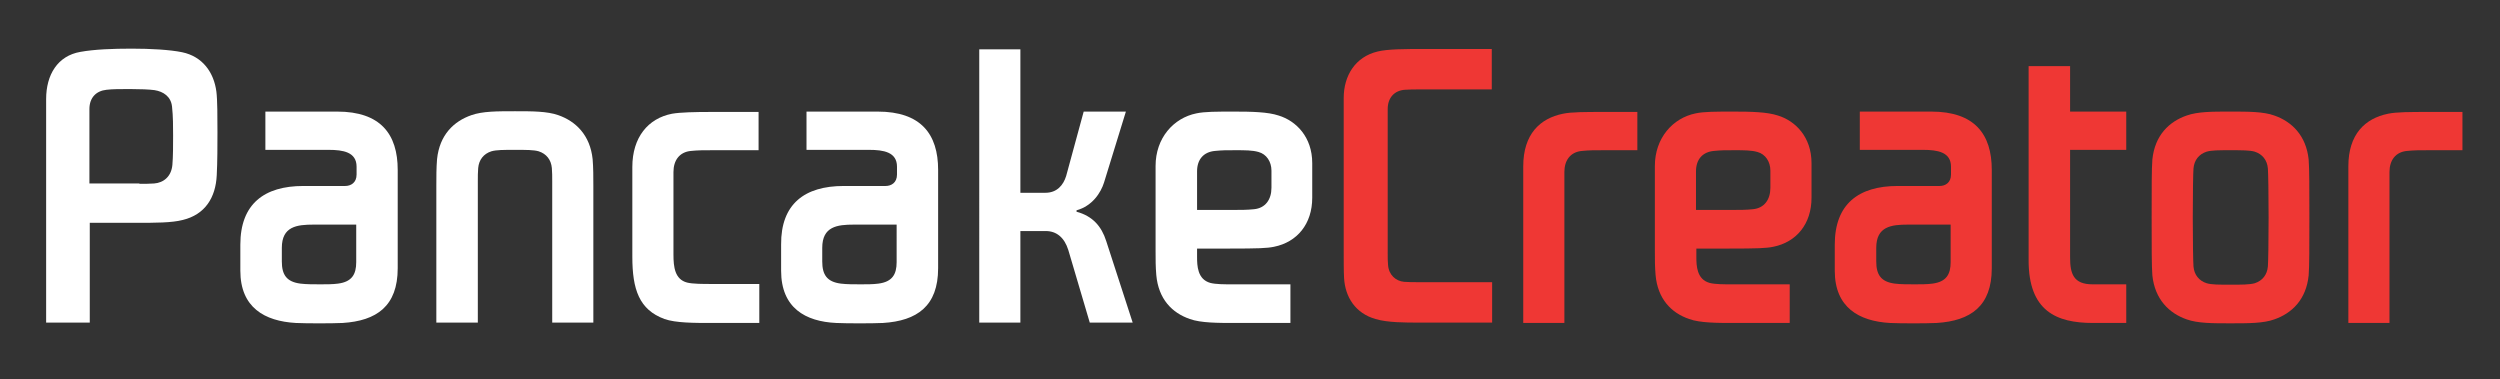 <?xml version="1.0" encoding="utf-8"?>
<!-- Generator: Adobe Illustrator 18.0.0, SVG Export Plug-In . SVG Version: 6.00 Build 0)  -->
<!DOCTYPE svg PUBLIC "-//W3C//DTD SVG 1.1//EN" "http://www.w3.org/Graphics/SVG/1.1/DTD/svg11.dtd">
<svg version="1.1" id="Layer_1" xmlns="http://www.w3.org/2000/svg" xmlns:xlink="http://www.w3.org/1999/xlink" x="0px" y="0px"
	 viewBox="0 0 699 106" enable-background="new 0 0 699 106" xml:space="preserve">
<rect x="0" y="0" width="699" height="106" fill="#333333" stroke="none"/>
<g>
	<path fill="#FFFFFF" d="M12.9,27.7c0-6.8,3.2-12.1,9.6-13.2c3.9-0.7,9-0.9,14.3-0.9c5.3,0,10.7,0.3,14.1,1c5.8,1.2,8.9,5.7,9.6,11
		c0.3,2.3,0.3,7.5,0.3,11.4c0,3.3,0,8.3-0.2,12c-0.3,6.3-3.3,11-9.5,12.5c-3.1,0.8-7.6,0.8-12.9,0.8H25.1v27.9H12.9V27.7z M39,51.4
		c1.3,0,2.8,0,4.1-0.1c2.6-0.2,4.8-1.9,5.1-5.2c0.2-2.2,0.2-5.9,0.2-8.2c0-2.4,0-5.4-0.3-8.1c-0.3-2.8-2.4-4.2-4.9-4.6
		c-1.5-0.2-4-0.3-6.8-0.3c-2.8,0-4.9,0-6.6,0.2c-2.9,0.3-4.8,2.2-4.8,5.4v20.8H39z"/>
	<path fill="#FFFFFF" d="M94.3,31.2c12.1,0,16.9,6.3,16.9,16.3V75c0,10.6-5.9,14.7-15.4,15.3c-2,0.1-4.4,0.1-6.5,0.1
		c-2.3,0-4.6,0-6.6-0.1C74,89.8,67.2,86,67.2,75.7v-7.3C67.2,57,73.9,52,84.8,52h11.7c1.6,0,3.2-0.9,3.2-3.2v-2.2
		c0-4.1-3.8-4.7-7.8-4.7H74.2V31.2H94.3z M99.6,62.8H87.7c-4.7,0-8.9,0.5-8.9,6.5v3.8c0,3.7,1.3,5.7,5.2,6.2
		c1.6,0.2,3.7,0.2,5.6,0.2c1.5,0,3.5,0,4.9-0.2c3.9-0.5,5.1-2.6,5.1-6V62.8z"/>
	<path fill="#FFFFFF" d="M137.4,42.3c-2.2,0.7-3.5,2.4-3.7,4.7c-0.1,1.1-0.1,2.4-0.1,3.7v39.5H122V52c0-2.5,0-5.1,0.2-7.5
		c0.7-6.8,4.7-10.6,9.6-12.3c3.1-1.1,7.2-1.1,12.2-1.1c4.8,0,9,0,12.1,1.1c4.9,1.7,8.9,5.6,9.6,12.3c0.2,2.4,0.2,5,0.2,7.5v38.2
		h-11.5V50.7c0-1.3,0-2.6-0.1-3.7c-0.2-2.3-1.5-4-3.7-4.7c-1.4-0.4-3.4-0.4-6.6-0.4S138.8,41.9,137.4,42.3z"/>
	<path fill="#FFFFFF" d="M212.3,79.5v10.8h-13.6c-4.5,0-9.8,0-12.9-1.1c-7.1-2.6-9-8.3-9-17.4V46.7c0-8.3,4.4-13.6,11.1-14.9
		c2.3-0.4,6.3-0.5,11.1-0.5h13.1V42h-12.9c-2.5,0-4,0-6,0.2c-3.2,0.3-4.9,2.6-4.9,5.9v23.1c0,3.5,0.4,6.9,3.8,7.8
		c1.5,0.4,4.6,0.4,6.8,0.4H212.3z"/>
	<path fill="#FFFFFF" d="M245.4,31.2c12.1,0,16.9,6.3,16.9,16.3V75c0,10.6-5.9,14.7-15.4,15.3c-2,0.1-4.4,0.1-6.5,0.1
		c-2.3,0-4.6,0-6.6-0.1c-8.6-0.4-15.4-4.2-15.4-14.6v-7.3C218.3,57,225,52,235.9,52h11.7c1.6,0,3.2-0.9,3.2-3.2v-2.2
		c0-4.1-3.8-4.7-7.8-4.7h-17.5V31.2H245.4z M250.7,62.8h-11.9c-4.7,0-8.9,0.5-8.9,6.5v3.8c0,3.7,1.3,5.7,5.2,6.2
		c1.6,0.2,3.7,0.2,5.6,0.2c1.5,0,3.5,0,4.9-0.2c3.9-0.5,5.1-2.6,5.1-6V62.8z"/>
	<path fill="#FFFFFF" d="M285.2,53.9h7.1c3.2,0,5-2.1,5.8-4.7l4.9-18h11.8l-6.1,19.8c-0.9,2.9-3.3,6.6-7.7,7.8v0.4
		c4.5,1.2,7,4.1,8.3,8.2l7.4,22.8h-12l-6-20.3c-1.1-3.5-3.3-5.3-6.3-5.3h-7.1v25.6h-11.5V13.8h11.5V53.9z"/>
	<path fill="#FFFFFF" d="M345.1,90.3c-4.4,0-9.4,0-12.4-1.1c-5-1.7-8.8-5.6-9.4-12.3c-0.2-2.4-0.2-4.2-0.2-6.8V46.4
		c0-7.8,5-13.4,11.4-14.7c2.3-0.5,5.7-0.5,10.5-0.5c5,0,9.5,0.1,12.5,1.1c4.9,1.5,9.4,6,9.4,13.3v9.7c0,7.3-4.2,12.4-10.7,13.7
		c-1.9,0.4-4.4,0.5-12.5,0.5h-9c0,2,0,2.2,0,2.3c0,2.5,0.1,6.3,3.7,7.3c1.5,0.4,4,0.4,6.2,0.4h16.2v10.8H345.1z M334.7,58.7h9.8
		c2.5,0,4.1,0,6.1-0.2c3.2-0.3,4.9-2.7,4.9-6v-4.8c0-2.5-1.4-4.6-3.6-5.2c-1.7-0.5-3.8-0.5-6.5-0.5s-3.6,0-5.7,0.2
		c-3.2,0.3-5,2.4-5,5.7V58.7z"/>
	<path fill="#EF3734" d="M417.2,78.9v11.3h-20.3c-4,0-9,0-12.3-1c-5.6-1.6-8.5-6.1-8.8-11.5c-0.1-1.6-0.1-5.1-0.1-7.3v-43
		c0-6.2,3.2-11.5,9.5-13c2.9-0.7,7.6-0.7,12.9-0.7h19V25h-20.2c-1.3,0-2.9,0-4.1,0.1c-2.9,0.2-4.8,2.2-4.8,5.4v40.1
		c0,1.3,0,2.7,0.1,3.5c0.2,2.8,2.2,4.5,4.5,4.7c1.2,0.1,2.7,0.1,4.7,0.1H417.2z"/>
	<path fill="#EF3734" d="M425.9,46.5c0-9,4.7-13.4,11.1-14.7c2.3-0.5,6.4-0.5,11.2-0.5h9.6V42h-9.5c-2.5,0-4,0-6,0.2
		c-3.2,0.3-4.9,2.6-4.9,5.9v42.2h-11.5V46.5z"/>
	<path fill="#EF3734" d="M484.7,90.3c-4.4,0-9.4,0-12.4-1.1c-5-1.7-8.8-5.6-9.4-12.3c-0.2-2.4-0.2-4.2-0.2-6.8V46.4
		c0-7.8,5-13.4,11.4-14.7c2.3-0.5,5.7-0.5,10.5-0.5c5,0,9.5,0.1,12.5,1.1c4.9,1.5,9.4,6,9.4,13.3v9.7c0,7.3-4.2,12.4-10.7,13.7
		c-1.9,0.4-4.4,0.5-12.5,0.5h-9c0,2,0,2.2,0,2.3c0,2.5,0.1,6.3,3.7,7.3c1.5,0.4,4,0.4,6.2,0.4h16.2v10.8H484.7z M474.2,58.7h9.8
		c2.5,0,4.1,0,6.1-0.2c3.2-0.3,4.9-2.7,4.9-6v-4.8c0-2.5-1.4-4.6-3.6-5.2c-1.7-0.5-3.8-0.5-6.5-0.5s-3.6,0-5.7,0.2
		c-3.2,0.3-5,2.4-5,5.7V58.7z"/>
	<path fill="#EF3734" d="M540,31.2c12.1,0,16.9,6.3,16.9,16.3V75c0,10.6-5.9,14.7-15.4,15.3c-2,0.1-4.4,0.1-6.5,0.1
		c-2.3,0-4.6,0-6.6-0.1C519.8,89.8,513,86,513,75.7v-7.3C513,57,519.7,52,530.6,52h11.7c1.6,0,3.2-0.9,3.2-3.2v-2.2
		c0-4.1-3.8-4.7-7.8-4.7H520V31.2H540z M545.4,62.8h-11.9c-4.7,0-8.9,0.5-8.9,6.5v3.8c0,3.7,1.3,5.7,5.2,6.2
		c1.6,0.2,3.7,0.2,5.6,0.2c1.5,0,3.5,0,4.9-0.2c3.9-0.5,5.1-2.6,5.1-6V62.8z"/>
	<path fill="#EF3734" d="M567.3,18.5h11.5v12.7h15.7v10.7h-15.7V72c0,4.5,0.9,7.5,6.3,7.5h9.4v10.8h-9.3c-10.2,0-18-3.3-18-17.5
		V18.5z"/>
	<path fill="#EF3734" d="M611.4,89.3c-4.9-1.7-8.9-5.6-9.6-12.3c-0.2-2.4-0.2-8.3-0.2-16.2c0-8.1,0-13.8,0.2-16.2
		c0.7-6.8,4.7-10.6,9.6-12.3c3.1-1.1,7.1-1.1,12.2-1.1c5,0,9.3,0,12.3,1.1c4.9,1.7,8.9,5.6,9.6,12.3c0.2,2.4,0.2,8.2,0.2,16.2
		c0,8,0,13.8-0.2,16.2c-0.7,6.8-4.7,10.6-9.6,12.3c-3,1.1-7.2,1.1-12.3,1.1C618.6,90.4,614.5,90.4,611.4,89.3z M630.4,79.2
		c2.2-0.7,3.5-2.4,3.7-4.7c0.1-1.1,0.2-7.3,0.2-13.7c0-6.3-0.1-12.6-0.2-13.7c-0.2-2.3-1.5-4-3.7-4.7c-1.4-0.4-3.5-0.4-6.8-0.4
		s-5.2,0-6.6,0.4c-2.2,0.7-3.5,2.4-3.7,4.7c-0.1,1.1-0.2,7.4-0.2,13.7c0,6.4,0.1,12.6,0.2,13.7c0.2,2.3,1.5,4,3.7,4.7
		c1.4,0.4,3.4,0.4,6.6,0.4S628.9,79.6,630.4,79.2z"/>
	<path fill="#EF3734" d="M656.6,46.5c0-9,4.7-13.4,11.1-14.7c2.3-0.5,6.4-0.5,11.2-0.5h9.6V42h-9.5c-2.5,0-4,0-6,0.2
		c-3.2,0.3-4.9,2.6-4.9,5.9v42.2h-11.5V46.5z"/>
</g>
</svg>
